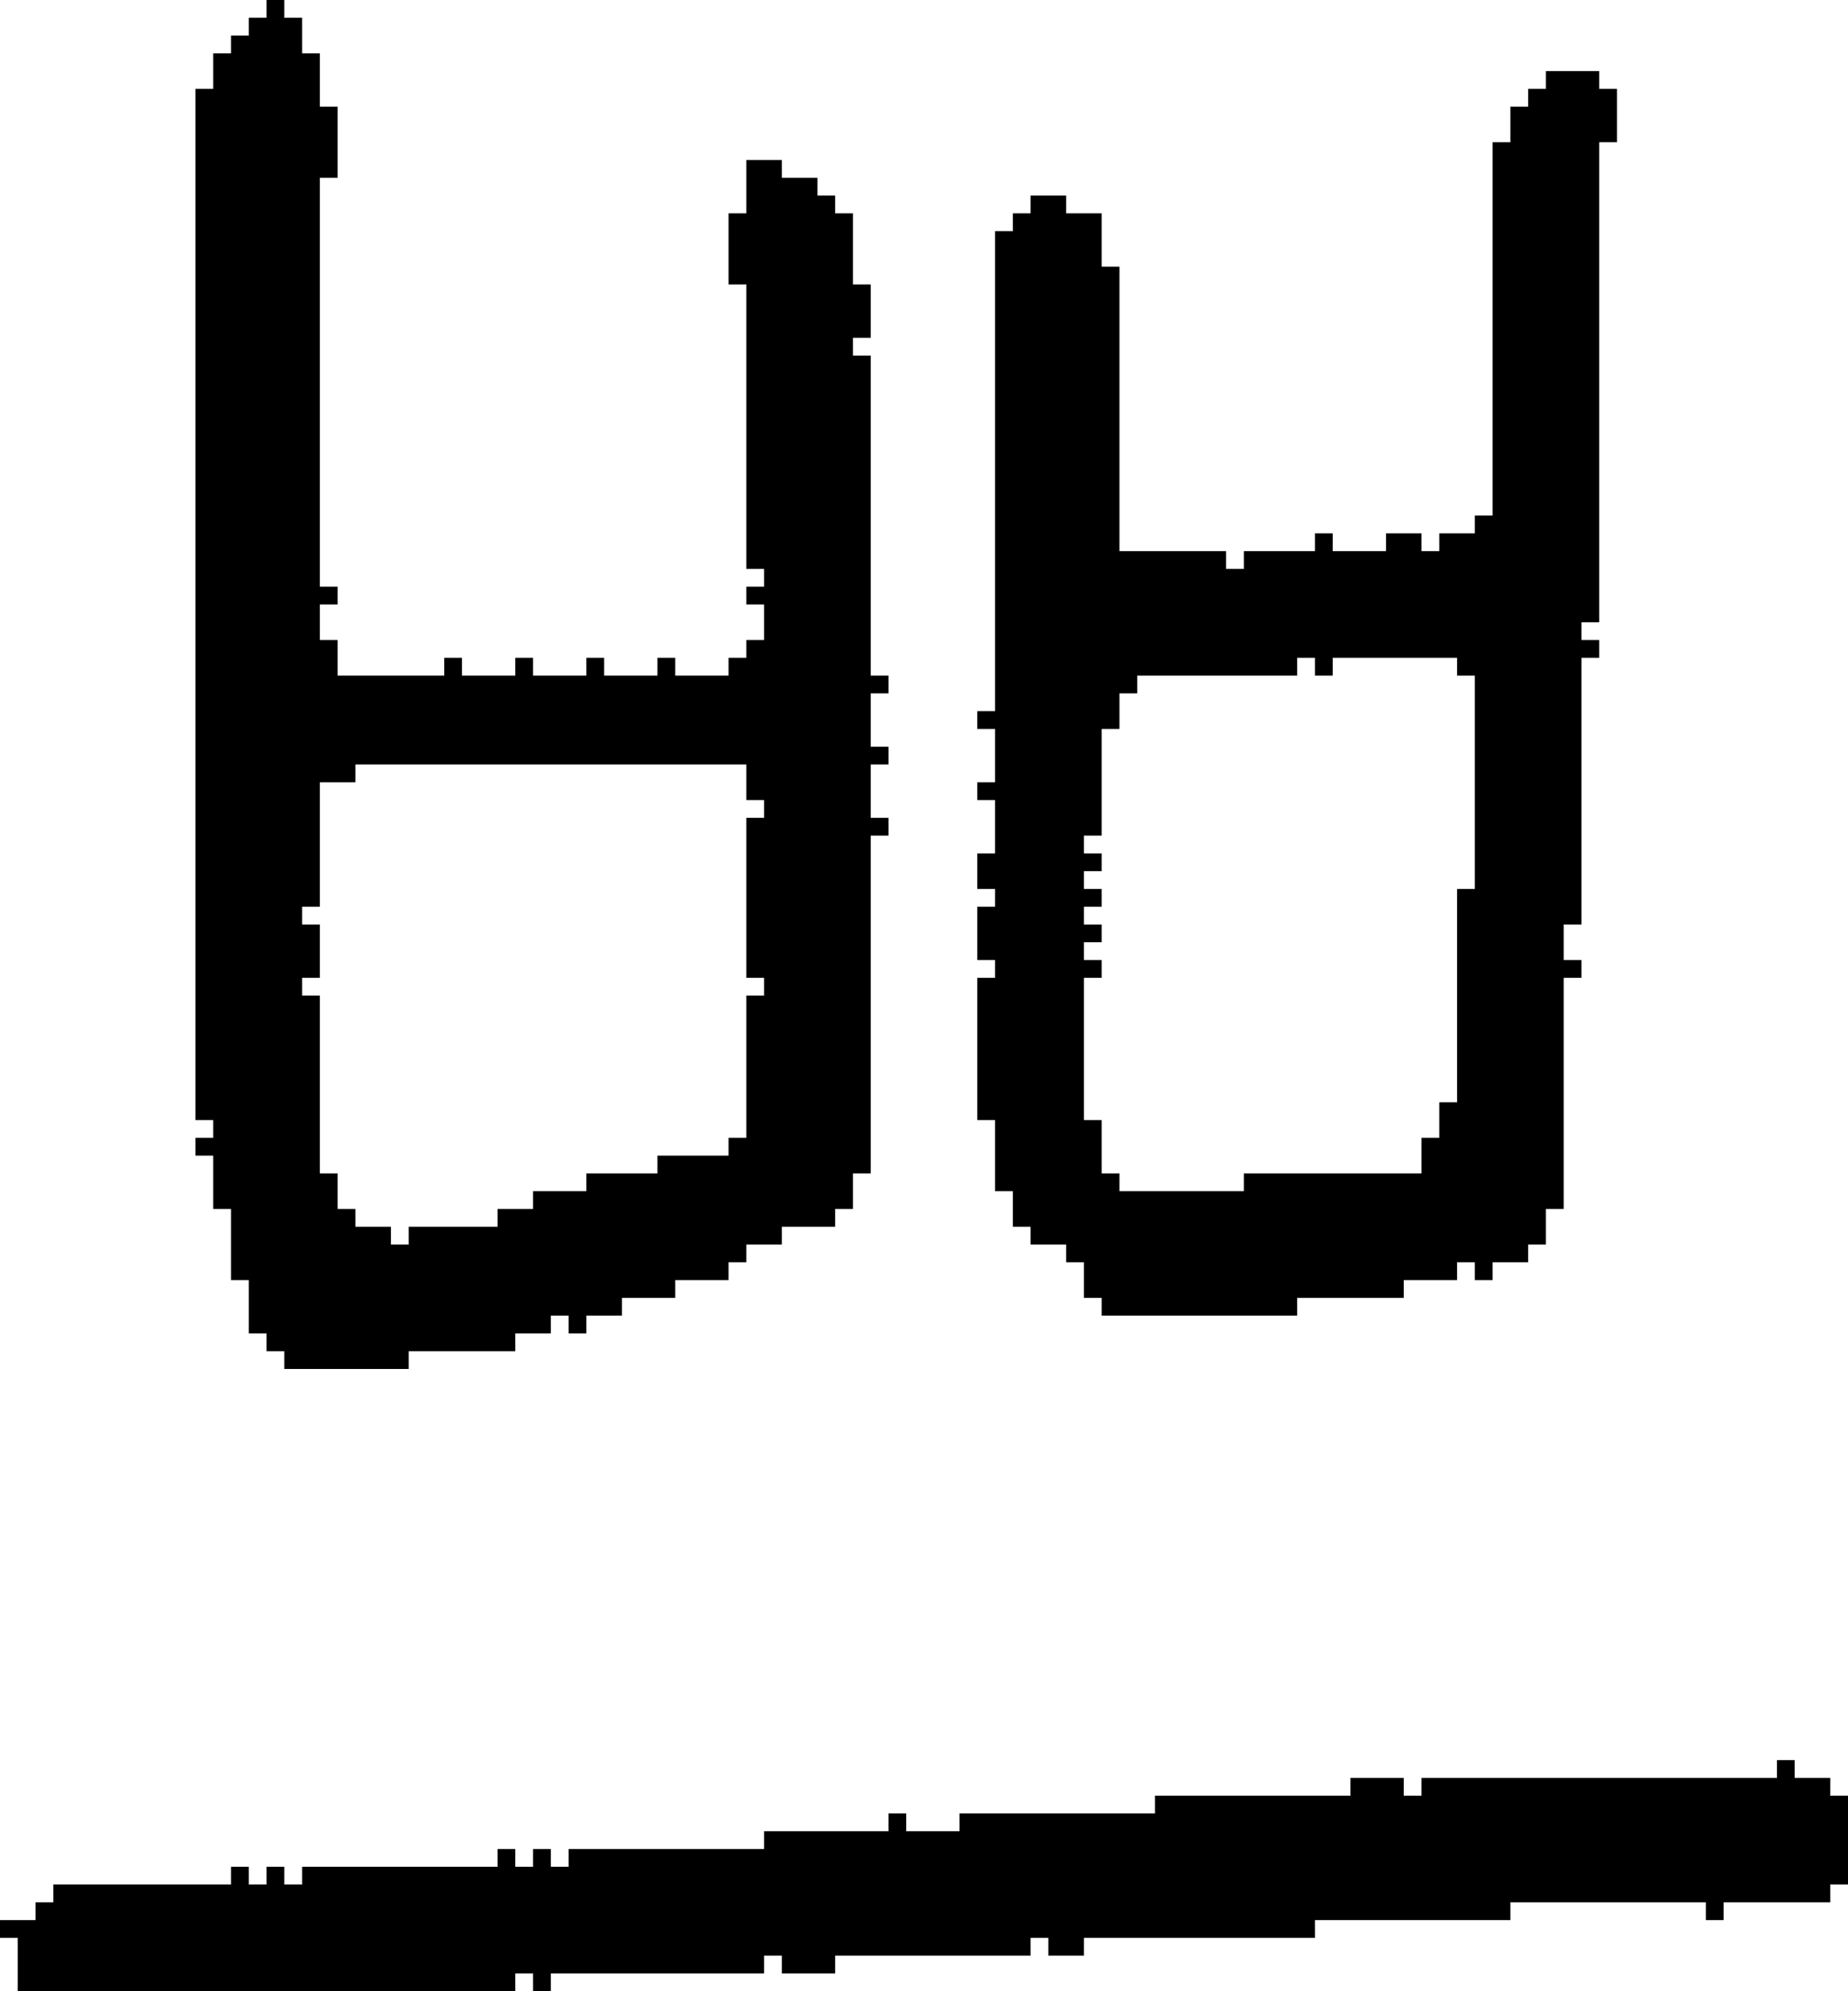 <?xml version="1.0" encoding="UTF-8" standalone="no"?>
<!DOCTYPE svg PUBLIC "-//W3C//DTD SVG 1.1//EN" 
  "http://www.w3.org/Graphics/SVG/1.1/DTD/svg11.dtd">
<svg width="104" height="112"
     xmlns="http://www.w3.org/2000/svg" version="1.1">
 <path d="  M 80,100  L 80,101  L 79,101  L 79,100  L 76,100  L 76,101  L 65,101  L 65,102  L 54,102  L 54,103  L 51,103  L 51,102  L 50,102  L 50,103  L 43,103  L 43,104  L 32,104  L 32,105  L 31,105  L 31,104  L 30,104  L 30,105  L 29,105  L 29,104  L 28,104  L 28,105  L 17,105  L 17,106  L 16,106  L 16,105  L 15,105  L 15,106  L 14,106  L 14,105  L 13,105  L 13,106  L 3,106  L 3,107  L 2,107  L 2,108  L 0,108  L 0,109  L 1,109  L 1,112  L 29,112  L 29,111  L 30,111  L 30,112  L 31,112  L 31,111  L 43,111  L 43,110  L 44,110  L 44,111  L 47,111  L 47,110  L 58,110  L 58,109  L 59,109  L 59,110  L 61,110  L 61,109  L 74,109  L 74,108  L 85,108  L 85,107  L 96,107  L 96,108  L 97,108  L 97,107  L 103,107  L 103,106  L 104,106  L 104,101  L 103,101  L 103,100  L 101,100  L 101,99  L 100,99  L 100,100  Z  " style="fill:rgb(0, 0, 0); fill-opacity:1.000; stroke:none;" />
 <path d="  M 49,47  L 50,47  L 50,46  L 49,46  L 49,43  L 50,43  L 50,42  L 49,42  L 49,39  L 50,39  L 50,38  L 49,38  L 49,20  L 48,20  L 48,19  L 49,19  L 49,16  L 48,16  L 48,12  L 47,12  L 47,11  L 46,11  L 46,10  L 44,10  L 44,9  L 42,9  L 42,12  L 41,12  L 41,16  L 42,16  L 42,32  L 43,32  L 43,33  L 42,33  L 42,34  L 43,34  L 43,36  L 42,36  L 42,37  L 41,37  L 41,38  L 38,38  L 38,37  L 37,37  L 37,38  L 34,38  L 34,37  L 33,37  L 33,38  L 30,38  L 30,37  L 29,37  L 29,38  L 26,38  L 26,37  L 25,37  L 25,38  L 19,38  L 19,36  L 18,36  L 18,34  L 19,34  L 19,33  L 18,33  L 18,10  L 19,10  L 19,6  L 18,6  L 18,3  L 17,3  L 17,1  L 16,1  L 16,0  L 15,0  L 15,1  L 14,1  L 14,2  L 13,2  L 13,3  L 12,3  L 12,5  L 11,5  L 11,63  L 12,63  L 12,64  L 11,64  L 11,65  L 12,65  L 12,68  L 13,68  L 13,72  L 14,72  L 14,75  L 15,75  L 15,76  L 16,76  L 16,77  L 23,77  L 23,76  L 29,76  L 29,75  L 31,75  L 31,74  L 32,74  L 32,75  L 33,75  L 33,74  L 35,74  L 35,73  L 38,73  L 38,72  L 41,72  L 41,71  L 42,71  L 42,70  L 44,70  L 44,69  L 47,69  L 47,68  L 48,68  L 48,66  L 49,66  Z  M 17,56  L 17,55  L 18,55  L 18,52  L 17,52  L 17,51  L 18,51  L 18,44  L 20,44  L 20,43  L 42,43  L 42,45  L 43,45  L 43,46  L 42,46  L 42,55  L 43,55  L 43,56  L 42,56  L 42,64  L 41,64  L 41,65  L 37,65  L 37,66  L 33,66  L 33,67  L 30,67  L 30,68  L 28,68  L 28,69  L 23,69  L 23,70  L 22,70  L 22,69  L 20,69  L 20,68  L 19,68  L 19,66  L 18,66  L 18,56  Z  " style="fill:rgb(0, 0, 0); fill-opacity:1.000; stroke:none;" />
 <path d="  M 70,31  L 70,32  L 69,32  L 69,31  L 63,31  L 63,15  L 62,15  L 62,12  L 60,12  L 60,11  L 58,11  L 58,12  L 57,12  L 57,13  L 56,13  L 56,40  L 55,40  L 55,41  L 56,41  L 56,44  L 55,44  L 55,45  L 56,45  L 56,48  L 55,48  L 55,50  L 56,50  L 56,51  L 55,51  L 55,54  L 56,54  L 56,55  L 55,55  L 55,63  L 56,63  L 56,67  L 57,67  L 57,69  L 58,69  L 58,70  L 60,70  L 60,71  L 61,71  L 61,73  L 62,73  L 62,74  L 73,74  L 73,73  L 79,73  L 79,72  L 82,72  L 82,71  L 83,71  L 83,72  L 84,72  L 84,71  L 86,71  L 86,70  L 87,70  L 87,68  L 88,68  L 88,55  L 89,55  L 89,54  L 88,54  L 88,52  L 89,52  L 89,37  L 90,37  L 90,36  L 89,36  L 89,35  L 90,35  L 90,8  L 91,8  L 91,5  L 90,5  L 90,4  L 87,4  L 87,5  L 86,5  L 86,6  L 85,6  L 85,8  L 84,8  L 84,29  L 83,29  L 83,30  L 81,30  L 81,31  L 80,31  L 80,30  L 78,30  L 78,31  L 75,31  L 75,30  L 74,30  L 74,31  Z  M 73,38  L 73,37  L 74,37  L 74,38  L 75,38  L 75,37  L 82,37  L 82,38  L 83,38  L 83,50  L 82,50  L 82,62  L 81,62  L 81,64  L 80,64  L 80,66  L 70,66  L 70,67  L 63,67  L 63,66  L 62,66  L 62,63  L 61,63  L 61,55  L 62,55  L 62,54  L 61,54  L 61,53  L 62,53  L 62,52  L 61,52  L 61,51  L 62,51  L 62,50  L 61,50  L 61,49  L 62,49  L 62,48  L 61,48  L 61,47  L 62,47  L 62,41  L 63,41  L 63,39  L 64,39  L 64,38  Z  " style="fill:rgb(0, 0, 0); fill-opacity:1.000; stroke:none;" />
</svg>
